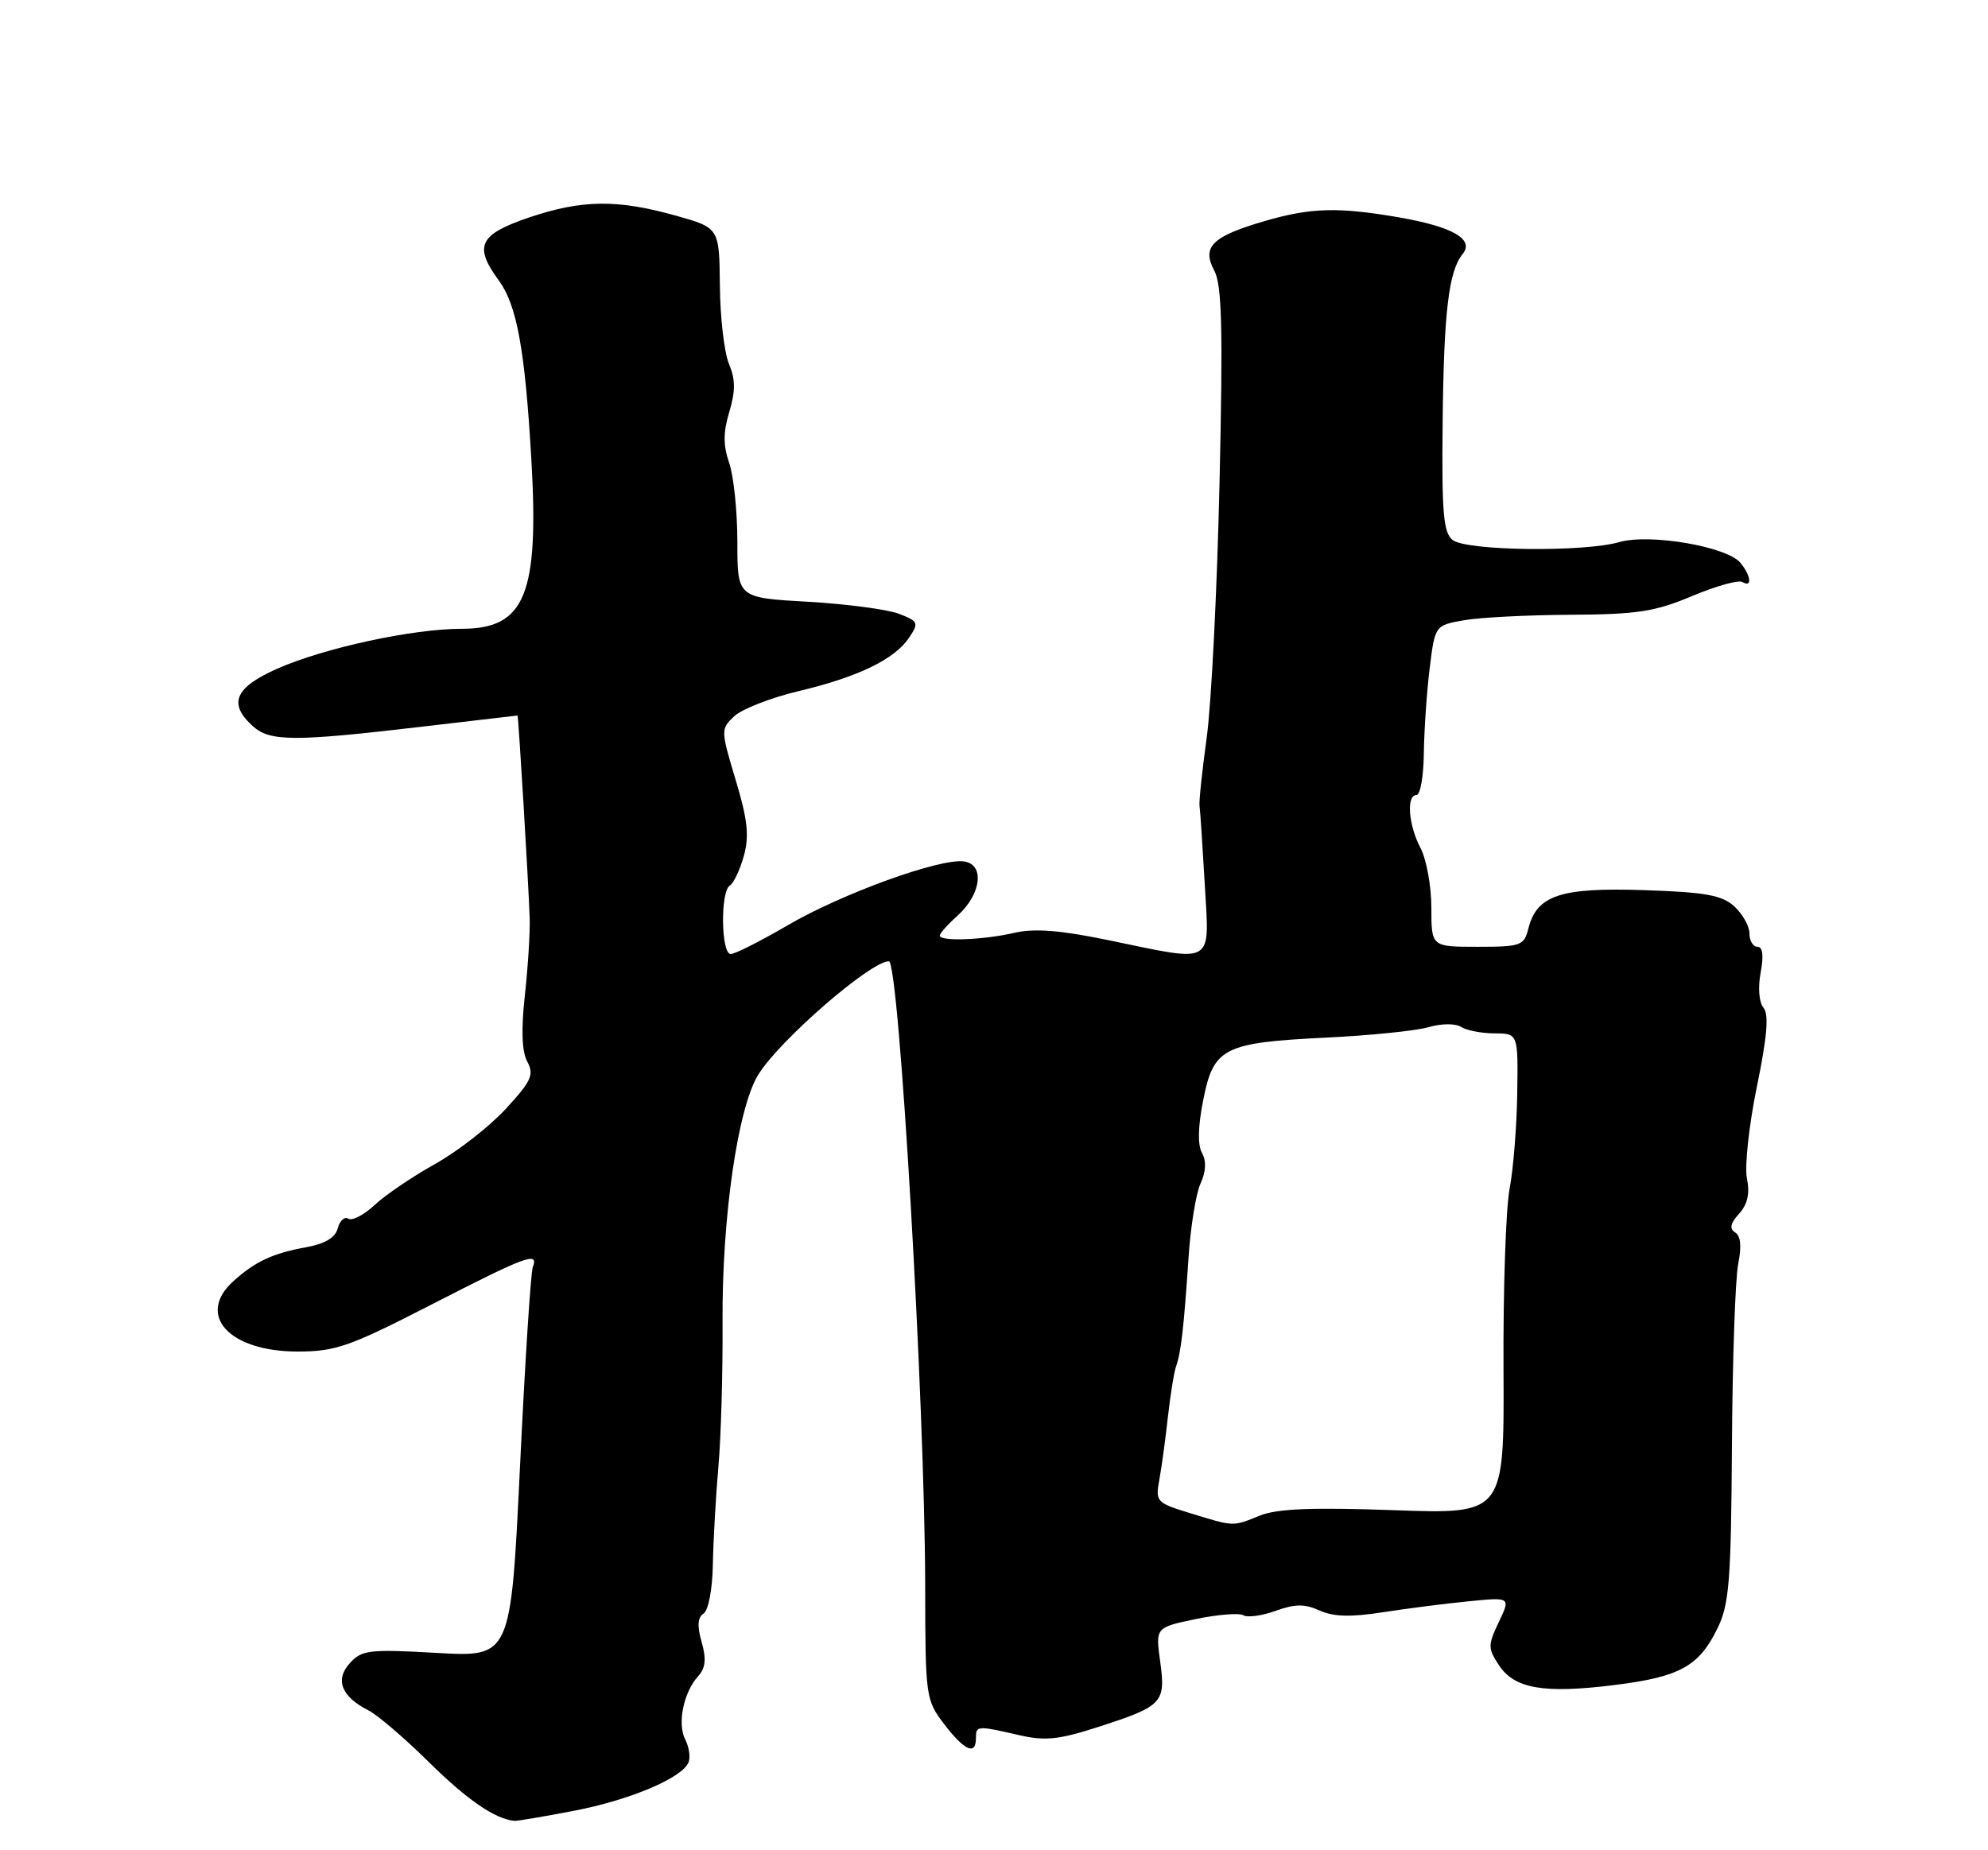 <?xml version="1.0" encoding="UTF-8" standalone="no"?>
<!DOCTYPE svg PUBLIC "-//W3C//DTD SVG 1.1//EN" "http://www.w3.org/Graphics/SVG/1.1/DTD/svg11.dtd" >
<svg xmlns="http://www.w3.org/2000/svg" xmlns:xlink="http://www.w3.org/1999/xlink" version="1.1" viewBox="0 0 275 256">
 <g >
 <path fill="currentColor"
d=" M 79.32 250.56 C 87.18 249.06 94.50 245.95 95.27 243.78 C 95.52 243.07 95.30 241.67 94.78 240.66 C 93.67 238.50 94.55 234.17 96.56 231.94 C 97.60 230.78 97.73 229.55 97.06 227.20 C 96.42 224.97 96.50 223.79 97.32 223.26 C 97.99 222.83 98.55 219.89 98.61 216.50 C 98.67 213.20 99.01 207.12 99.37 203.00 C 99.74 198.88 99.99 189.88 99.95 183.00 C 99.85 168.53 102.05 153.27 104.90 148.68 C 107.85 143.91 120.43 133.00 122.96 133.00 C 124.37 133.00 127.94 194.36 127.98 219.32 C 128.00 234.82 128.05 235.20 130.62 238.57 C 133.42 242.23 135.00 242.93 135.00 240.50 C 135.00 238.75 135.14 238.74 140.90 240.06 C 144.55 240.91 146.42 240.72 151.90 238.95 C 160.85 236.06 161.27 235.61 160.49 229.91 C 159.84 225.18 159.84 225.18 165.40 224.02 C 168.47 223.38 171.43 223.15 171.99 223.49 C 172.55 223.84 174.56 223.56 176.46 222.88 C 179.15 221.91 180.47 221.90 182.53 222.83 C 184.44 223.70 186.85 223.77 191.33 223.07 C 194.72 222.54 200.08 221.86 203.24 221.55 C 208.97 220.99 208.97 220.99 207.33 224.43 C 205.81 227.63 205.81 228.06 207.34 230.39 C 209.48 233.66 213.56 234.36 223.28 233.15 C 232.35 232.03 235.01 230.57 237.57 225.32 C 239.21 221.98 239.46 218.79 239.58 200.00 C 239.65 188.18 240.04 176.86 240.45 174.86 C 240.93 172.47 240.79 170.99 240.02 170.52 C 239.20 170.00 239.35 169.27 240.57 167.93 C 241.75 166.62 242.08 165.13 241.65 163.02 C 241.32 161.35 241.94 155.65 243.03 150.35 C 244.45 143.44 244.71 140.36 243.95 139.44 C 243.32 138.69 243.16 136.66 243.55 134.58 C 243.99 132.22 243.84 131.00 243.11 131.00 C 242.50 131.00 242.00 130.17 242.00 129.15 C 242.00 128.14 241.05 126.45 239.90 125.40 C 238.18 123.85 235.91 123.44 227.36 123.16 C 215.82 122.78 212.57 123.87 211.41 128.51 C 210.82 130.84 210.37 131.00 204.39 131.00 C 198.00 131.00 198.00 131.00 198.00 125.61 C 198.00 122.65 197.33 118.94 196.51 117.36 C 194.82 114.14 194.51 110.00 195.95 110.00 C 196.47 110.00 196.92 107.41 196.96 104.25 C 197.00 101.09 197.36 95.81 197.76 92.52 C 198.50 86.53 198.50 86.53 202.50 85.82 C 204.70 85.43 211.35 85.09 217.28 85.06 C 226.48 85.01 228.94 84.63 234.07 82.47 C 237.38 81.08 240.52 80.20 241.04 80.53 C 242.41 81.37 242.22 79.65 240.75 77.87 C 238.88 75.62 228.21 73.79 223.98 75.01 C 219.05 76.42 202.86 76.22 200.95 74.72 C 199.66 73.70 199.43 70.99 199.56 58.50 C 199.72 43.16 200.39 37.54 202.33 35.14 C 203.97 33.11 200.97 31.38 193.60 30.09 C 185.13 28.62 181.34 28.72 174.93 30.59 C 167.67 32.71 166.21 34.15 167.97 37.44 C 169.03 39.43 169.18 45.37 168.70 66.72 C 168.37 81.45 167.57 97.33 166.93 102.00 C 166.29 106.67 165.84 110.95 165.93 111.50 C 166.02 112.05 166.34 116.89 166.65 122.25 C 167.29 133.72 168.24 133.16 153.31 130.08 C 146.65 128.70 143.08 128.43 140.31 129.07 C 136.03 130.06 130.00 130.29 130.00 129.45 C 130.00 129.15 131.10 127.91 132.45 126.70 C 135.75 123.72 136.25 119.61 133.35 119.19 C 130.03 118.72 116.48 123.63 108.93 128.04 C 105.20 130.22 101.67 132.00 101.08 132.00 C 99.74 132.00 99.63 123.34 100.96 122.52 C 101.49 122.20 102.36 120.35 102.90 118.41 C 103.66 115.65 103.42 113.40 101.76 107.90 C 99.69 101.00 99.69 100.87 101.58 99.09 C 102.64 98.10 106.63 96.54 110.46 95.63 C 118.71 93.67 123.78 91.21 125.77 88.21 C 127.12 86.18 127.03 85.96 124.36 84.93 C 122.79 84.32 117.11 83.57 111.75 83.26 C 102.00 82.71 102.00 82.71 102.00 75.00 C 102.00 70.77 101.49 65.84 100.87 64.06 C 100.03 61.64 100.03 59.84 100.88 57.00 C 101.75 54.11 101.74 52.50 100.84 50.35 C 100.18 48.78 99.62 43.91 99.58 39.51 C 99.50 31.53 99.50 31.53 93.50 29.84 C 85.36 27.56 80.52 27.62 73.19 30.09 C 66.28 32.43 65.50 34.04 68.99 38.79 C 71.50 42.21 72.62 48.35 73.50 63.53 C 74.58 82.25 72.64 87.00 63.89 87.00 C 57.08 87.00 44.88 89.64 38.38 92.51 C 32.48 95.12 31.52 97.35 34.97 100.47 C 37.34 102.62 40.71 102.63 58.49 100.53 C 65.64 99.69 71.53 99.00 71.59 99.00 C 71.71 99.00 73.10 122.00 73.27 127.00 C 73.34 128.93 73.04 133.72 72.61 137.65 C 72.08 142.46 72.18 145.48 72.94 146.89 C 73.91 148.70 73.51 149.58 69.95 153.44 C 67.69 155.89 63.29 159.32 60.17 161.06 C 57.05 162.80 53.30 165.34 51.83 166.72 C 50.36 168.09 48.73 168.95 48.19 168.62 C 47.66 168.29 47.00 168.89 46.72 169.95 C 46.39 171.24 44.97 172.09 42.36 172.57 C 37.73 173.40 35.26 174.56 32.25 177.30 C 27.11 181.98 31.71 187.00 41.15 187.00 C 46.42 187.00 48.34 186.33 59.69 180.50 C 72.86 173.74 74.55 173.11 73.70 175.33 C 73.42 176.06 72.62 188.50 71.93 202.97 C 70.66 229.28 70.66 229.28 60.43 228.70 C 51.06 228.17 50.05 228.29 48.39 230.12 C 46.30 232.43 47.22 234.75 50.98 236.66 C 52.23 237.29 56.01 240.53 59.38 243.86 C 64.63 249.04 68.47 251.68 71.16 251.94 C 71.53 251.97 75.20 251.35 79.32 250.56 Z  M 164.65 209.37 C 159.94 207.93 159.81 207.78 160.38 204.69 C 160.70 202.94 161.23 199.03 161.56 196.00 C 161.90 192.97 162.41 189.82 162.70 189.00 C 163.37 187.13 163.77 183.62 164.42 173.88 C 164.70 169.68 165.44 165.12 166.08 163.73 C 166.83 162.08 166.89 160.63 166.27 159.52 C 165.65 158.41 165.72 155.81 166.45 152.16 C 167.89 144.94 169.26 144.26 183.54 143.56 C 189.57 143.27 195.90 142.62 197.62 142.12 C 199.41 141.60 201.32 141.59 202.12 142.09 C 202.88 142.57 204.96 142.98 206.75 142.98 C 210.00 143.00 210.00 143.00 209.88 151.25 C 209.82 155.79 209.34 161.75 208.82 164.50 C 208.30 167.25 207.92 178.50 207.98 189.50 C 208.08 209.50 208.08 209.50 192.79 208.95 C 181.48 208.55 176.66 208.74 174.28 209.70 C 170.46 211.24 170.78 211.25 164.65 209.37 Z "/>
</g>
</svg>